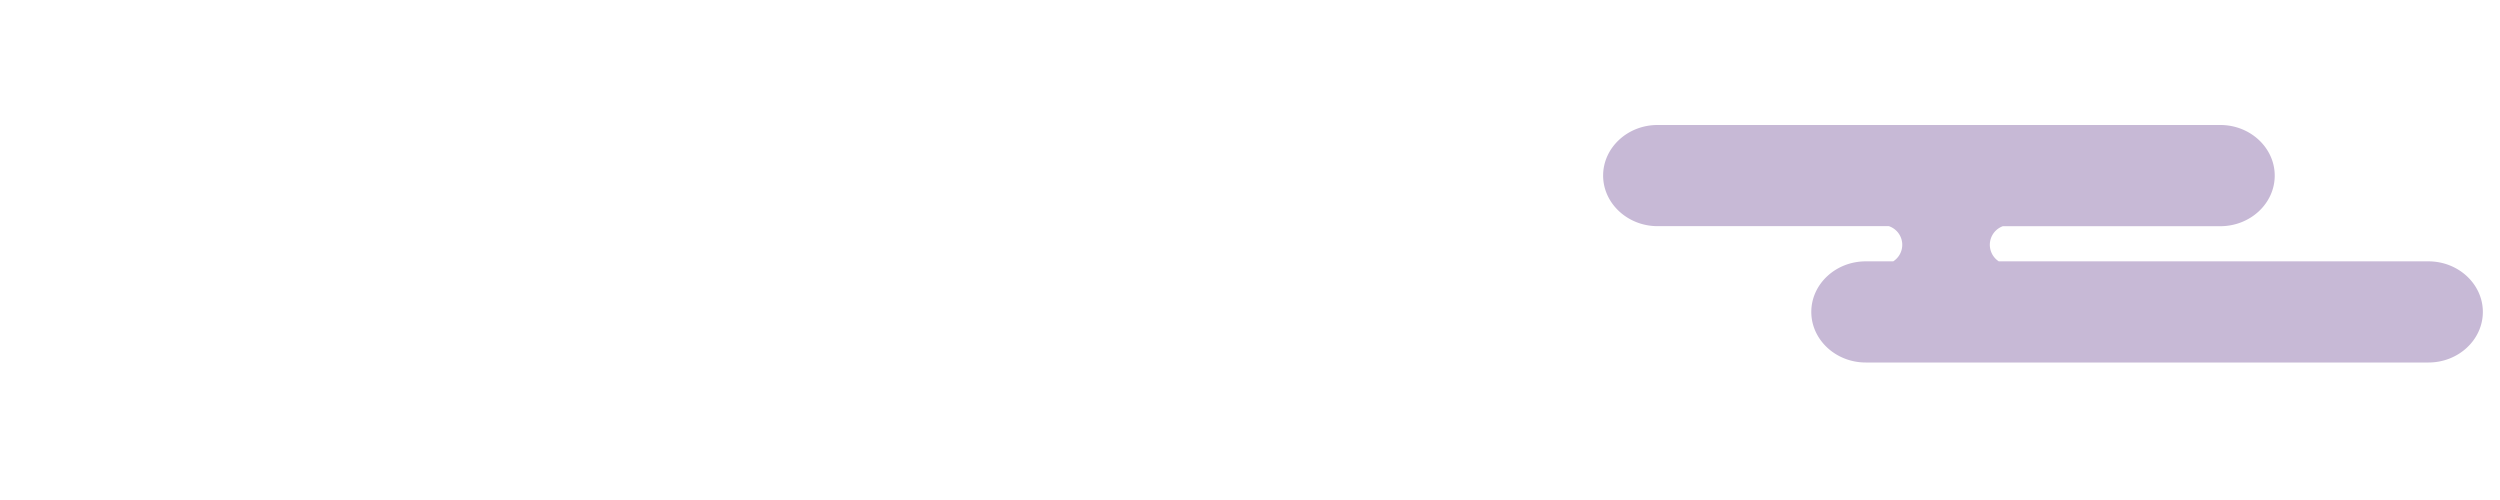 <svg xmlns="http://www.w3.org/2000/svg" viewBox="0 0 1000 200"><defs><style>.cls-1{fill:#c7b9d6;}</style></defs><title>雲</title><g id="レイヤー_2" data-name="レイヤー 2"><path class="cls-1" d="M971.39,104.54H799.51a7.92,7.92,0,0,1,1.62-14.06v0h87c12,0,21.76-9.1,21.76-20.23S900.12,50,888.15,50H663c-12,0-21.75,9.1-21.75,20.23S651.08,90.46,663,90.46h92.54a7.87,7.87,0,0,1,1.75,14.08H746.28c-12,0-21.76,9.1-21.76,20.23S734.31,145,746.28,145H971.39c12,0,21.75-9.1,21.75-20.23S983.35,104.54,971.39,104.54Z"/></g></svg>